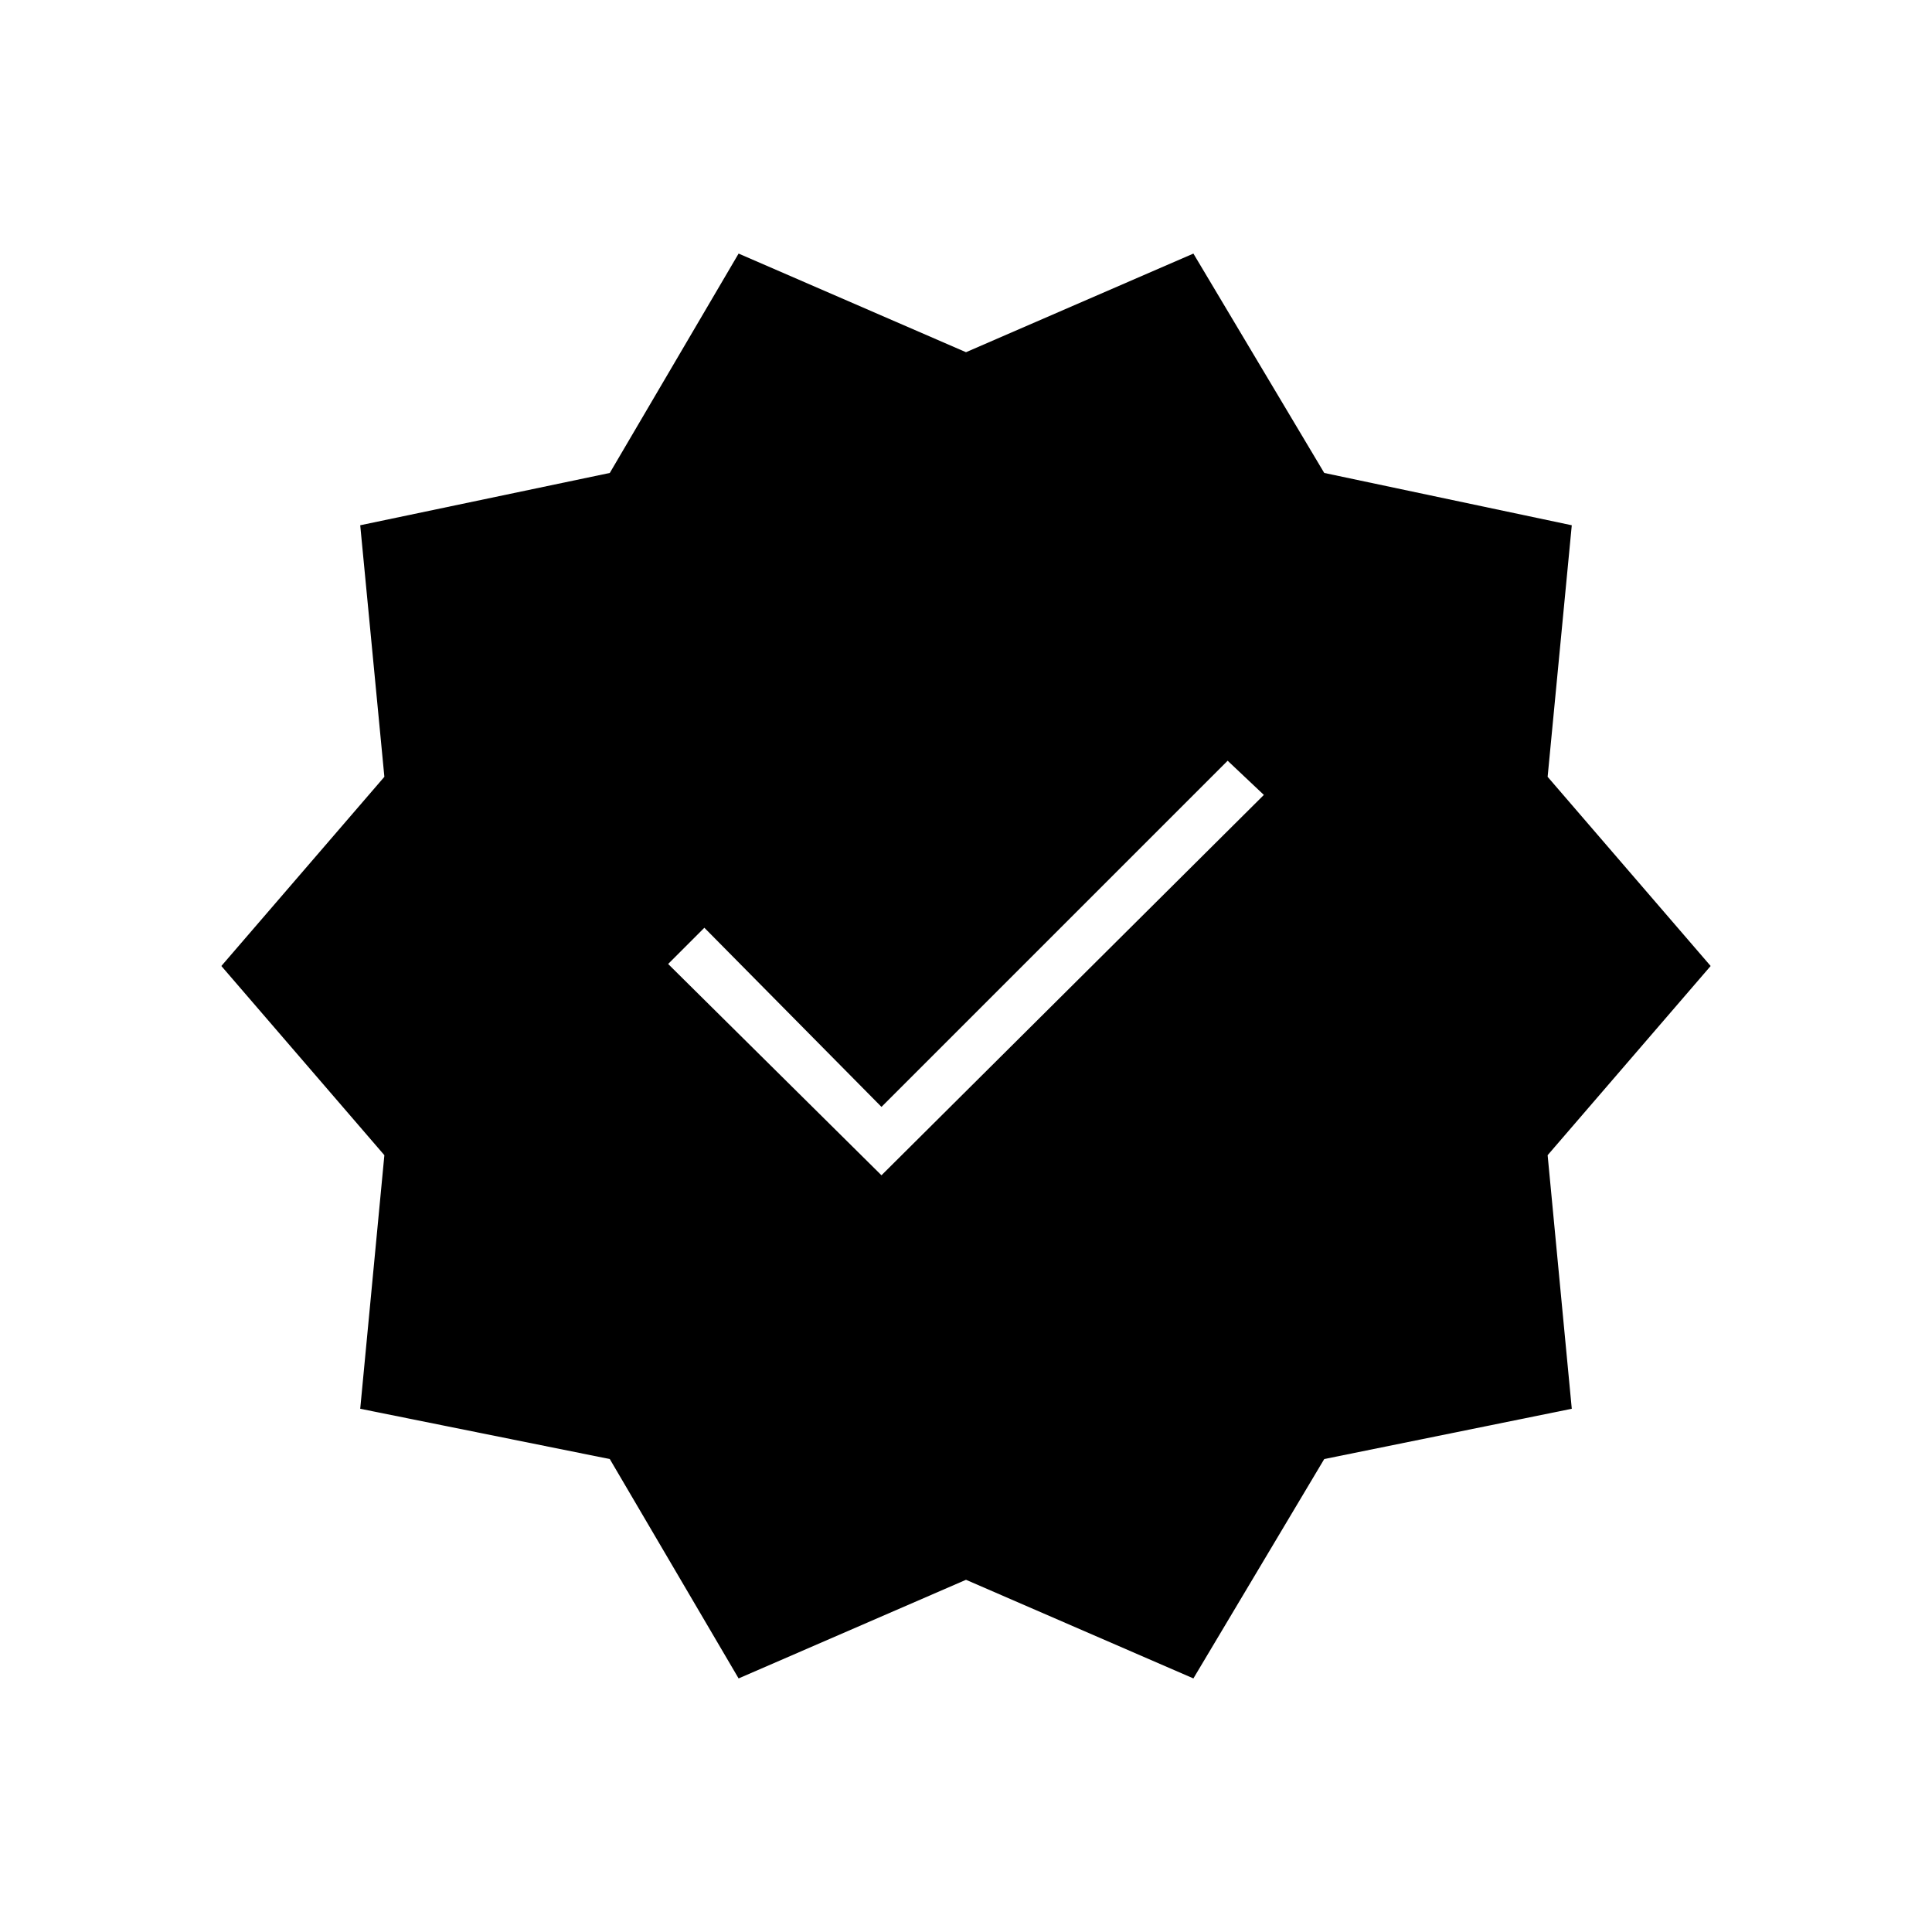 <svg xmlns="http://www.w3.org/2000/svg" height="40" width="40"><path d="m15.292 34.75-2.667-4.542-5.167-1.041.5-5.25L4.583 20l3.375-3.917-.5-5.208 5.167-1.083 2.667-4.542L20 7.292l4.708-2.042 2.709 4.542 5.125 1.083-.5 5.208L35.417 20l-3.375 3.917.5 5.25-5.125 1.041-2.709 4.542L20 32.708Zm2.958-10.417 7.917-7.875-.75-.708-7.167 7.167-3.667-3.709-.75.75Z"/></svg>